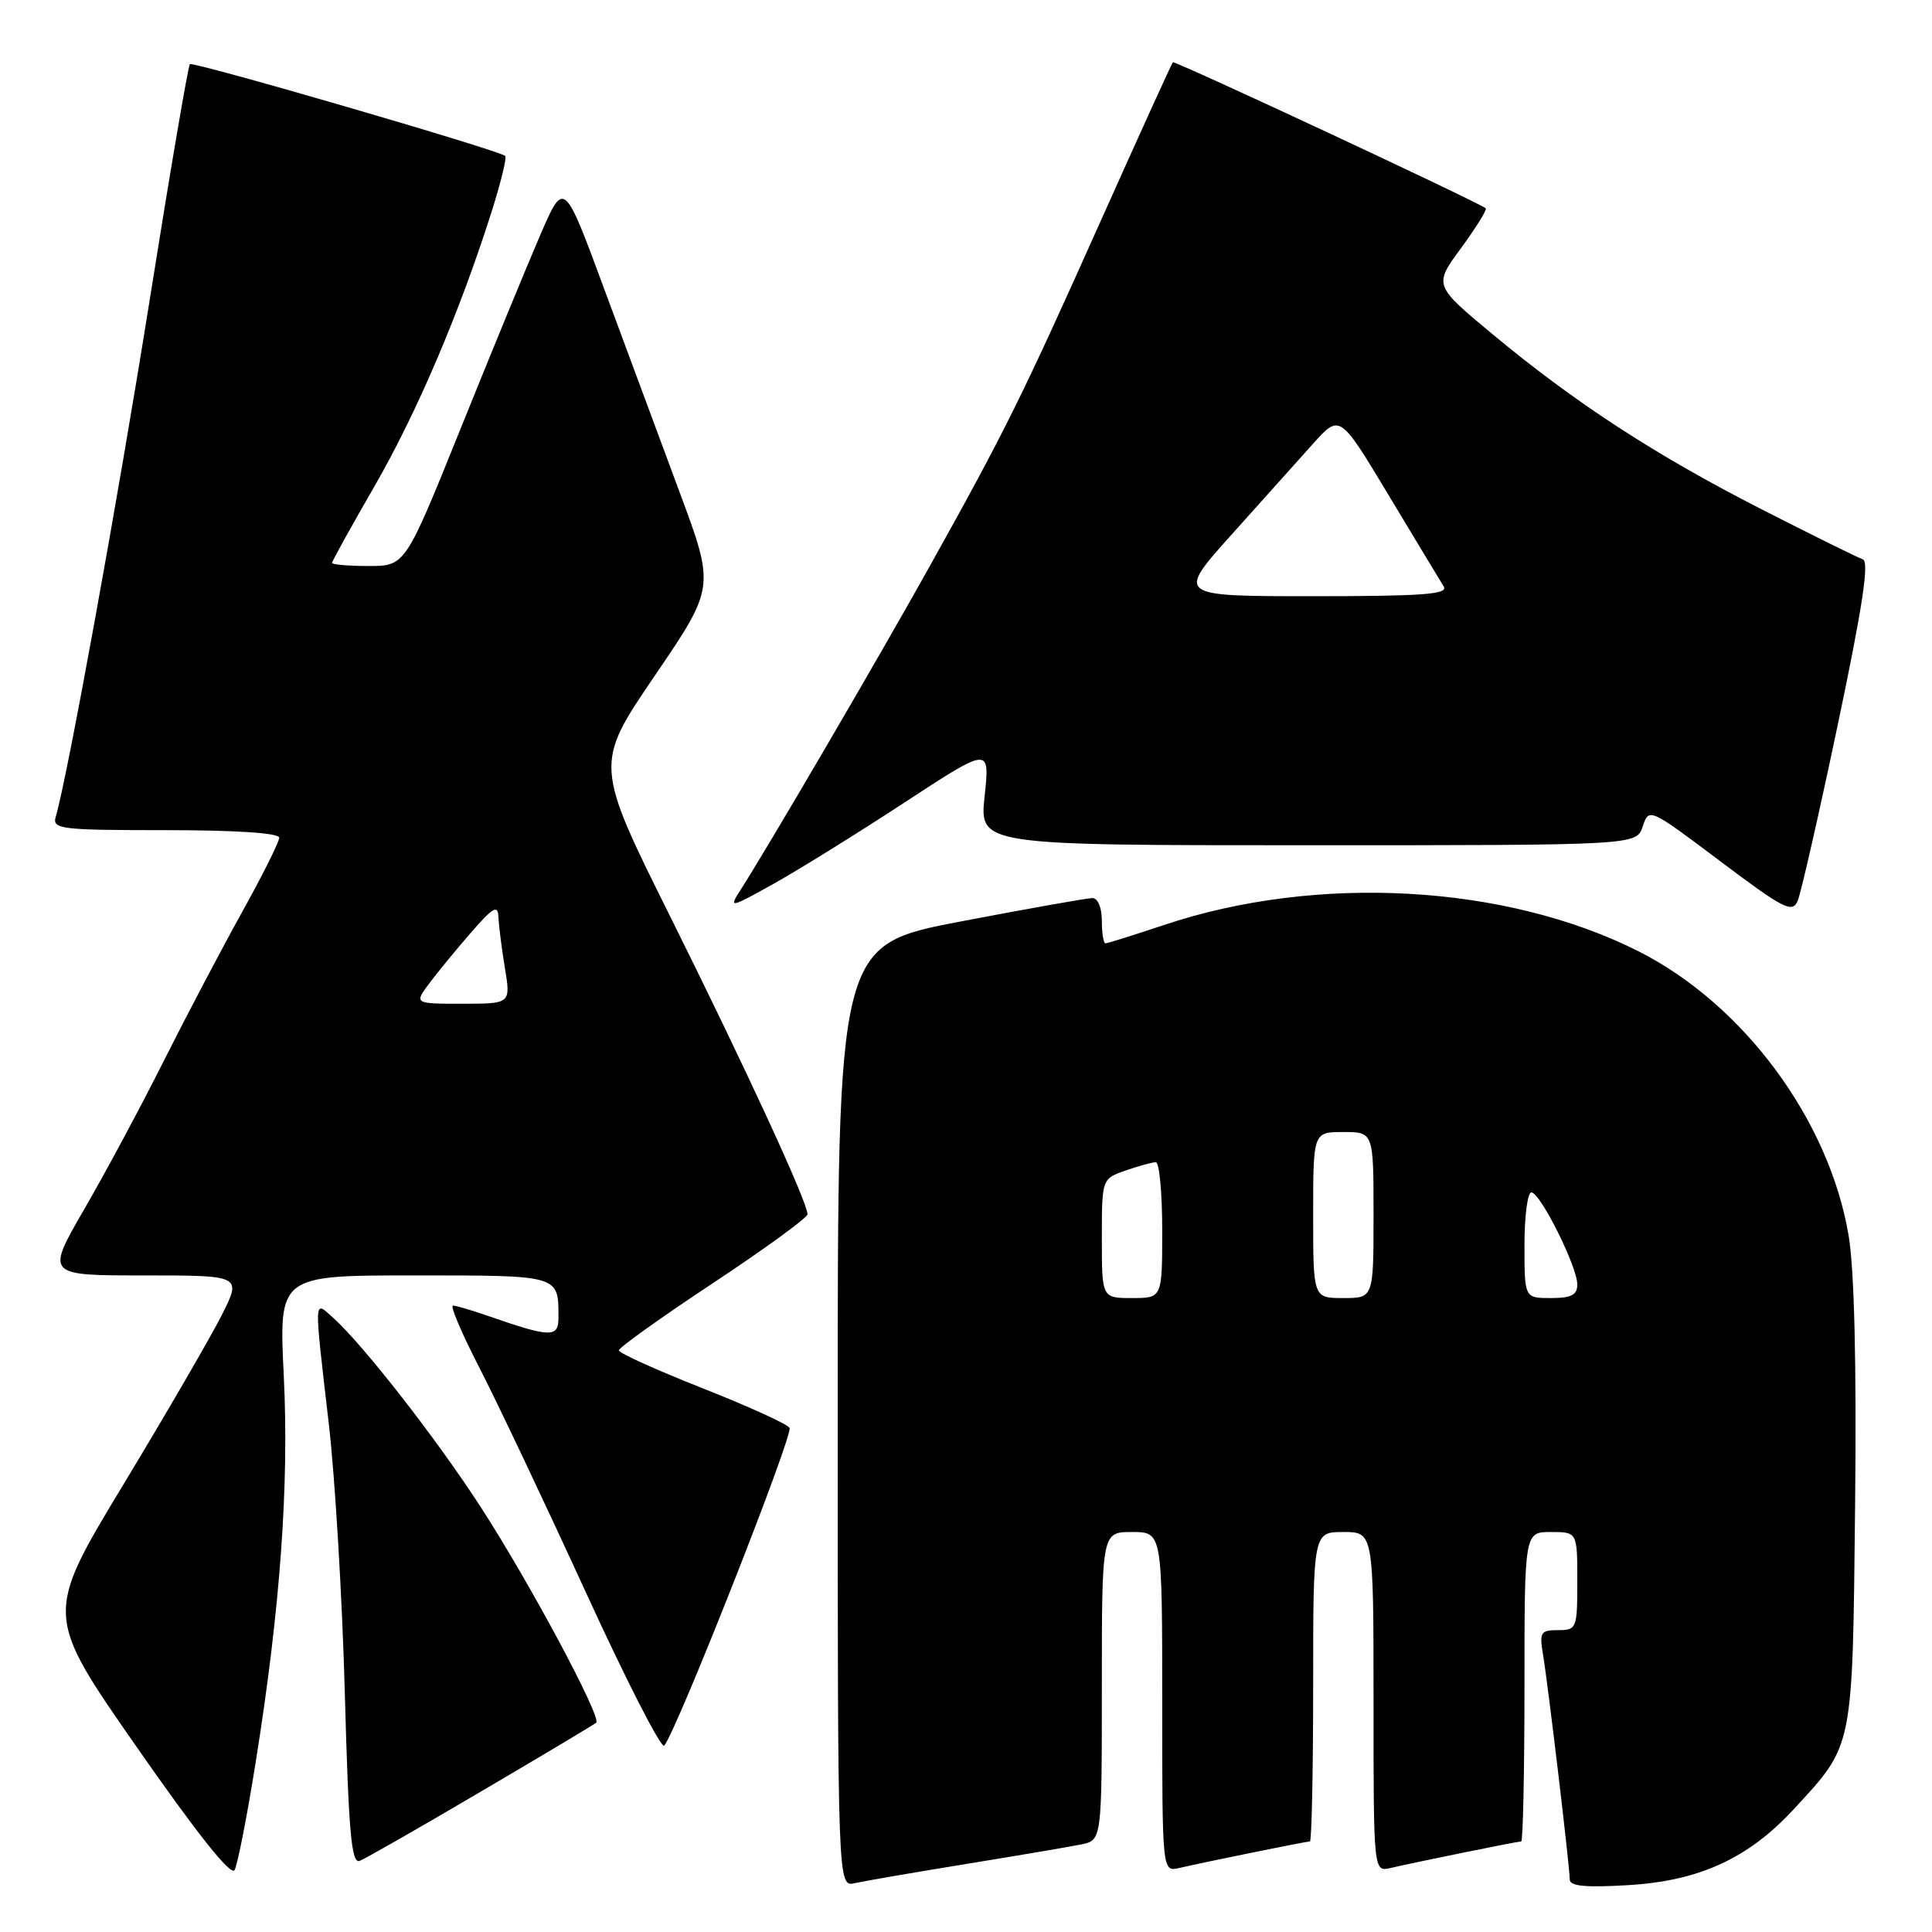 <?xml version="1.0" encoding="UTF-8" standalone="no"?>
<!DOCTYPE svg PUBLIC "-//W3C//DTD SVG 1.1//EN" "http://www.w3.org/Graphics/SVG/1.1/DTD/svg11.dtd" >
<svg xmlns="http://www.w3.org/2000/svg" xmlns:xlink="http://www.w3.org/1999/xlink" version="1.1" viewBox="0 0 256 256">
 <g >
 <path fill="currentColor"
d=" M 128.00 246.99 C 134.88 245.87 141.74 244.71 143.25 244.40 C 146.00 243.84 146.00 243.84 146.00 223.42 C 146.00 203.00 146.00 203.00 150.00 203.00 C 154.00 203.00 154.00 203.00 154.00 225.52 C 154.00 248.04 154.00 248.04 156.25 247.52 C 159.69 246.72 173.07 244.00 173.57 244.00 C 173.80 244.00 174.00 234.78 174.00 223.50 C 174.00 203.00 174.00 203.00 178.00 203.00 C 182.00 203.00 182.00 203.00 182.00 225.52 C 182.00 248.04 182.00 248.04 184.25 247.52 C 187.69 246.72 201.07 244.00 201.57 244.00 C 201.80 244.00 202.00 234.78 202.00 223.50 C 202.00 203.00 202.00 203.00 205.50 203.00 C 209.00 203.00 209.00 203.00 209.00 209.50 C 209.00 215.80 208.92 216.00 206.45 216.00 C 204.14 216.00 203.96 216.29 204.46 219.25 C 205.13 223.27 208.00 247.38 208.00 249.04 C 208.00 249.93 210.08 250.13 215.75 249.79 C 225.18 249.23 231.68 246.24 237.71 239.70 C 245.64 231.10 245.46 231.97 245.81 199.56 C 246.01 180.73 245.71 168.20 244.95 163.71 C 242.37 148.40 231.05 133.09 217.11 126.05 C 199.50 117.17 174.49 115.78 154.23 122.57 C 150.23 123.90 146.74 125.00 146.48 125.00 C 146.22 125.00 146.00 123.65 146.00 122.00 C 146.00 120.27 145.47 119.00 144.75 119.00 C 144.06 119.00 136.19 120.40 127.25 122.11 C 111.00 125.22 111.00 125.22 111.00 187.63 C 111.00 250.04 111.00 250.04 113.25 249.53 C 114.49 249.25 121.12 248.11 128.00 246.99 Z  M 33.88 233.50 C 37.13 213.17 38.32 196.86 37.60 182.25 C 36.95 169.00 36.95 169.00 54.87 169.00 C 74.26 169.00 74.00 168.92 74.00 174.60 C 74.00 177.28 72.97 177.25 64.62 174.35 C 62.49 173.61 60.42 173.00 60.02 173.00 C 59.61 173.00 61.20 176.71 63.53 181.25 C 65.87 185.79 72.17 199.09 77.54 210.80 C 82.90 222.52 87.62 231.75 88.01 231.30 C 89.59 229.55 105.16 190.07 104.62 189.20 C 104.30 188.68 99.08 186.31 93.02 183.92 C 86.96 181.53 82.00 179.28 82.00 178.93 C 82.00 178.57 87.62 174.55 94.50 170.00 C 101.37 165.45 107.00 161.35 107.00 160.90 C 107.00 159.30 98.91 141.76 88.93 121.69 C 78.77 101.29 78.77 101.29 86.75 89.55 C 94.74 77.82 94.74 77.82 90.03 65.16 C 87.44 58.20 82.94 46.06 80.02 38.18 C 74.73 23.86 74.73 23.86 71.57 31.18 C 69.83 35.21 65.10 46.71 61.05 56.75 C 53.70 75.00 53.70 75.00 48.85 75.00 C 46.18 75.00 44.00 74.81 44.00 74.58 C 44.00 74.35 46.51 69.82 49.57 64.52 C 55.18 54.80 60.82 41.62 65.07 28.27 C 66.34 24.30 67.18 20.87 66.94 20.66 C 66.04 19.88 25.57 8.10 25.16 8.50 C 24.93 8.73 22.54 22.72 19.86 39.59 C 15.60 66.32 8.93 103.00 7.38 108.25 C 6.91 109.86 8.05 110.00 21.93 110.00 C 31.29 110.00 37.00 110.38 37.00 111.00 C 37.00 111.55 34.78 115.99 32.07 120.87 C 29.36 125.75 24.69 134.63 21.68 140.62 C 18.68 146.60 13.94 155.44 11.15 160.25 C 6.09 169.00 6.09 169.00 19.06 169.00 C 32.03 169.00 32.03 169.00 29.39 174.25 C 27.93 177.14 22.06 187.26 16.33 196.74 C 5.91 213.98 5.91 213.98 18.14 231.53 C 26.07 242.92 30.62 248.64 31.08 247.80 C 31.48 247.08 32.74 240.65 33.88 233.50 Z  M 63.74 237.38 C 71.86 232.61 78.72 228.51 79.00 228.27 C 79.76 227.61 70.25 209.82 63.73 199.74 C 57.86 190.67 48.12 178.18 44.13 174.60 C 41.56 172.29 41.59 171.60 43.55 188.50 C 44.39 195.65 45.35 211.76 45.69 224.30 C 46.19 242.75 46.56 247.00 47.65 246.58 C 48.38 246.30 55.63 242.16 63.74 237.38 Z  M 243.52 96.01 C 246.82 80.30 247.71 74.40 246.83 74.11 C 246.16 73.89 240.12 70.90 233.41 67.48 C 219.27 60.26 208.67 53.35 197.74 44.26 C 189.97 37.80 189.97 37.80 193.61 32.86 C 195.60 30.13 197.07 27.77 196.87 27.60 C 195.86 26.77 155.66 8.01 155.41 8.25 C 155.26 8.41 151.06 17.64 146.08 28.76 C 135.45 52.54 133.20 57.08 123.21 75.00 C 116.31 87.37 101.90 112.02 98.09 117.98 C 96.56 120.37 96.71 120.34 102.50 117.11 C 105.80 115.27 113.60 110.43 119.83 106.35 C 131.17 98.93 131.17 98.93 130.47 105.47 C 129.77 112.00 129.77 112.00 173.30 112.00 C 216.83 112.00 216.83 112.00 217.67 109.51 C 218.50 107.02 218.53 107.04 227.96 114.13 C 236.37 120.46 237.50 121.03 238.20 119.37 C 238.64 118.34 241.03 107.83 243.52 96.01 Z  M 146.00 164.10 C 146.00 156.20 146.00 156.20 149.15 155.10 C 150.88 154.49 152.68 154.00 153.15 154.00 C 153.62 154.00 154.00 158.05 154.00 163.00 C 154.00 172.00 154.00 172.00 150.00 172.00 C 146.00 172.00 146.00 172.00 146.00 164.10 Z  M 174.00 161.00 C 174.00 150.00 174.00 150.00 178.00 150.00 C 182.00 150.00 182.00 150.00 182.00 161.00 C 182.00 172.00 182.00 172.00 178.00 172.00 C 174.00 172.00 174.00 172.00 174.00 161.00 Z  M 202.00 165.00 C 202.00 161.15 202.41 158.00 202.91 158.00 C 204.09 158.00 209.00 167.84 209.00 170.20 C 209.00 171.59 208.21 172.00 205.50 172.00 C 202.00 172.00 202.00 172.00 202.00 165.00 Z  M 56.92 130.25 C 58.05 128.74 60.55 125.70 62.47 123.50 C 65.35 120.20 65.98 119.85 66.04 121.50 C 66.09 122.60 66.47 125.64 66.90 128.25 C 67.68 133.00 67.68 133.00 61.27 133.00 C 54.86 133.00 54.86 133.00 56.92 130.25 Z  M 163.18 70.85 C 167.21 66.36 172.08 60.93 174.01 58.77 C 177.53 54.85 177.53 54.85 184.01 65.63 C 187.58 71.57 190.86 77.00 191.30 77.71 C 191.94 78.75 188.53 79.00 173.98 79.00 C 155.87 79.00 155.87 79.00 163.18 70.85 Z "/>
</g>
</svg>